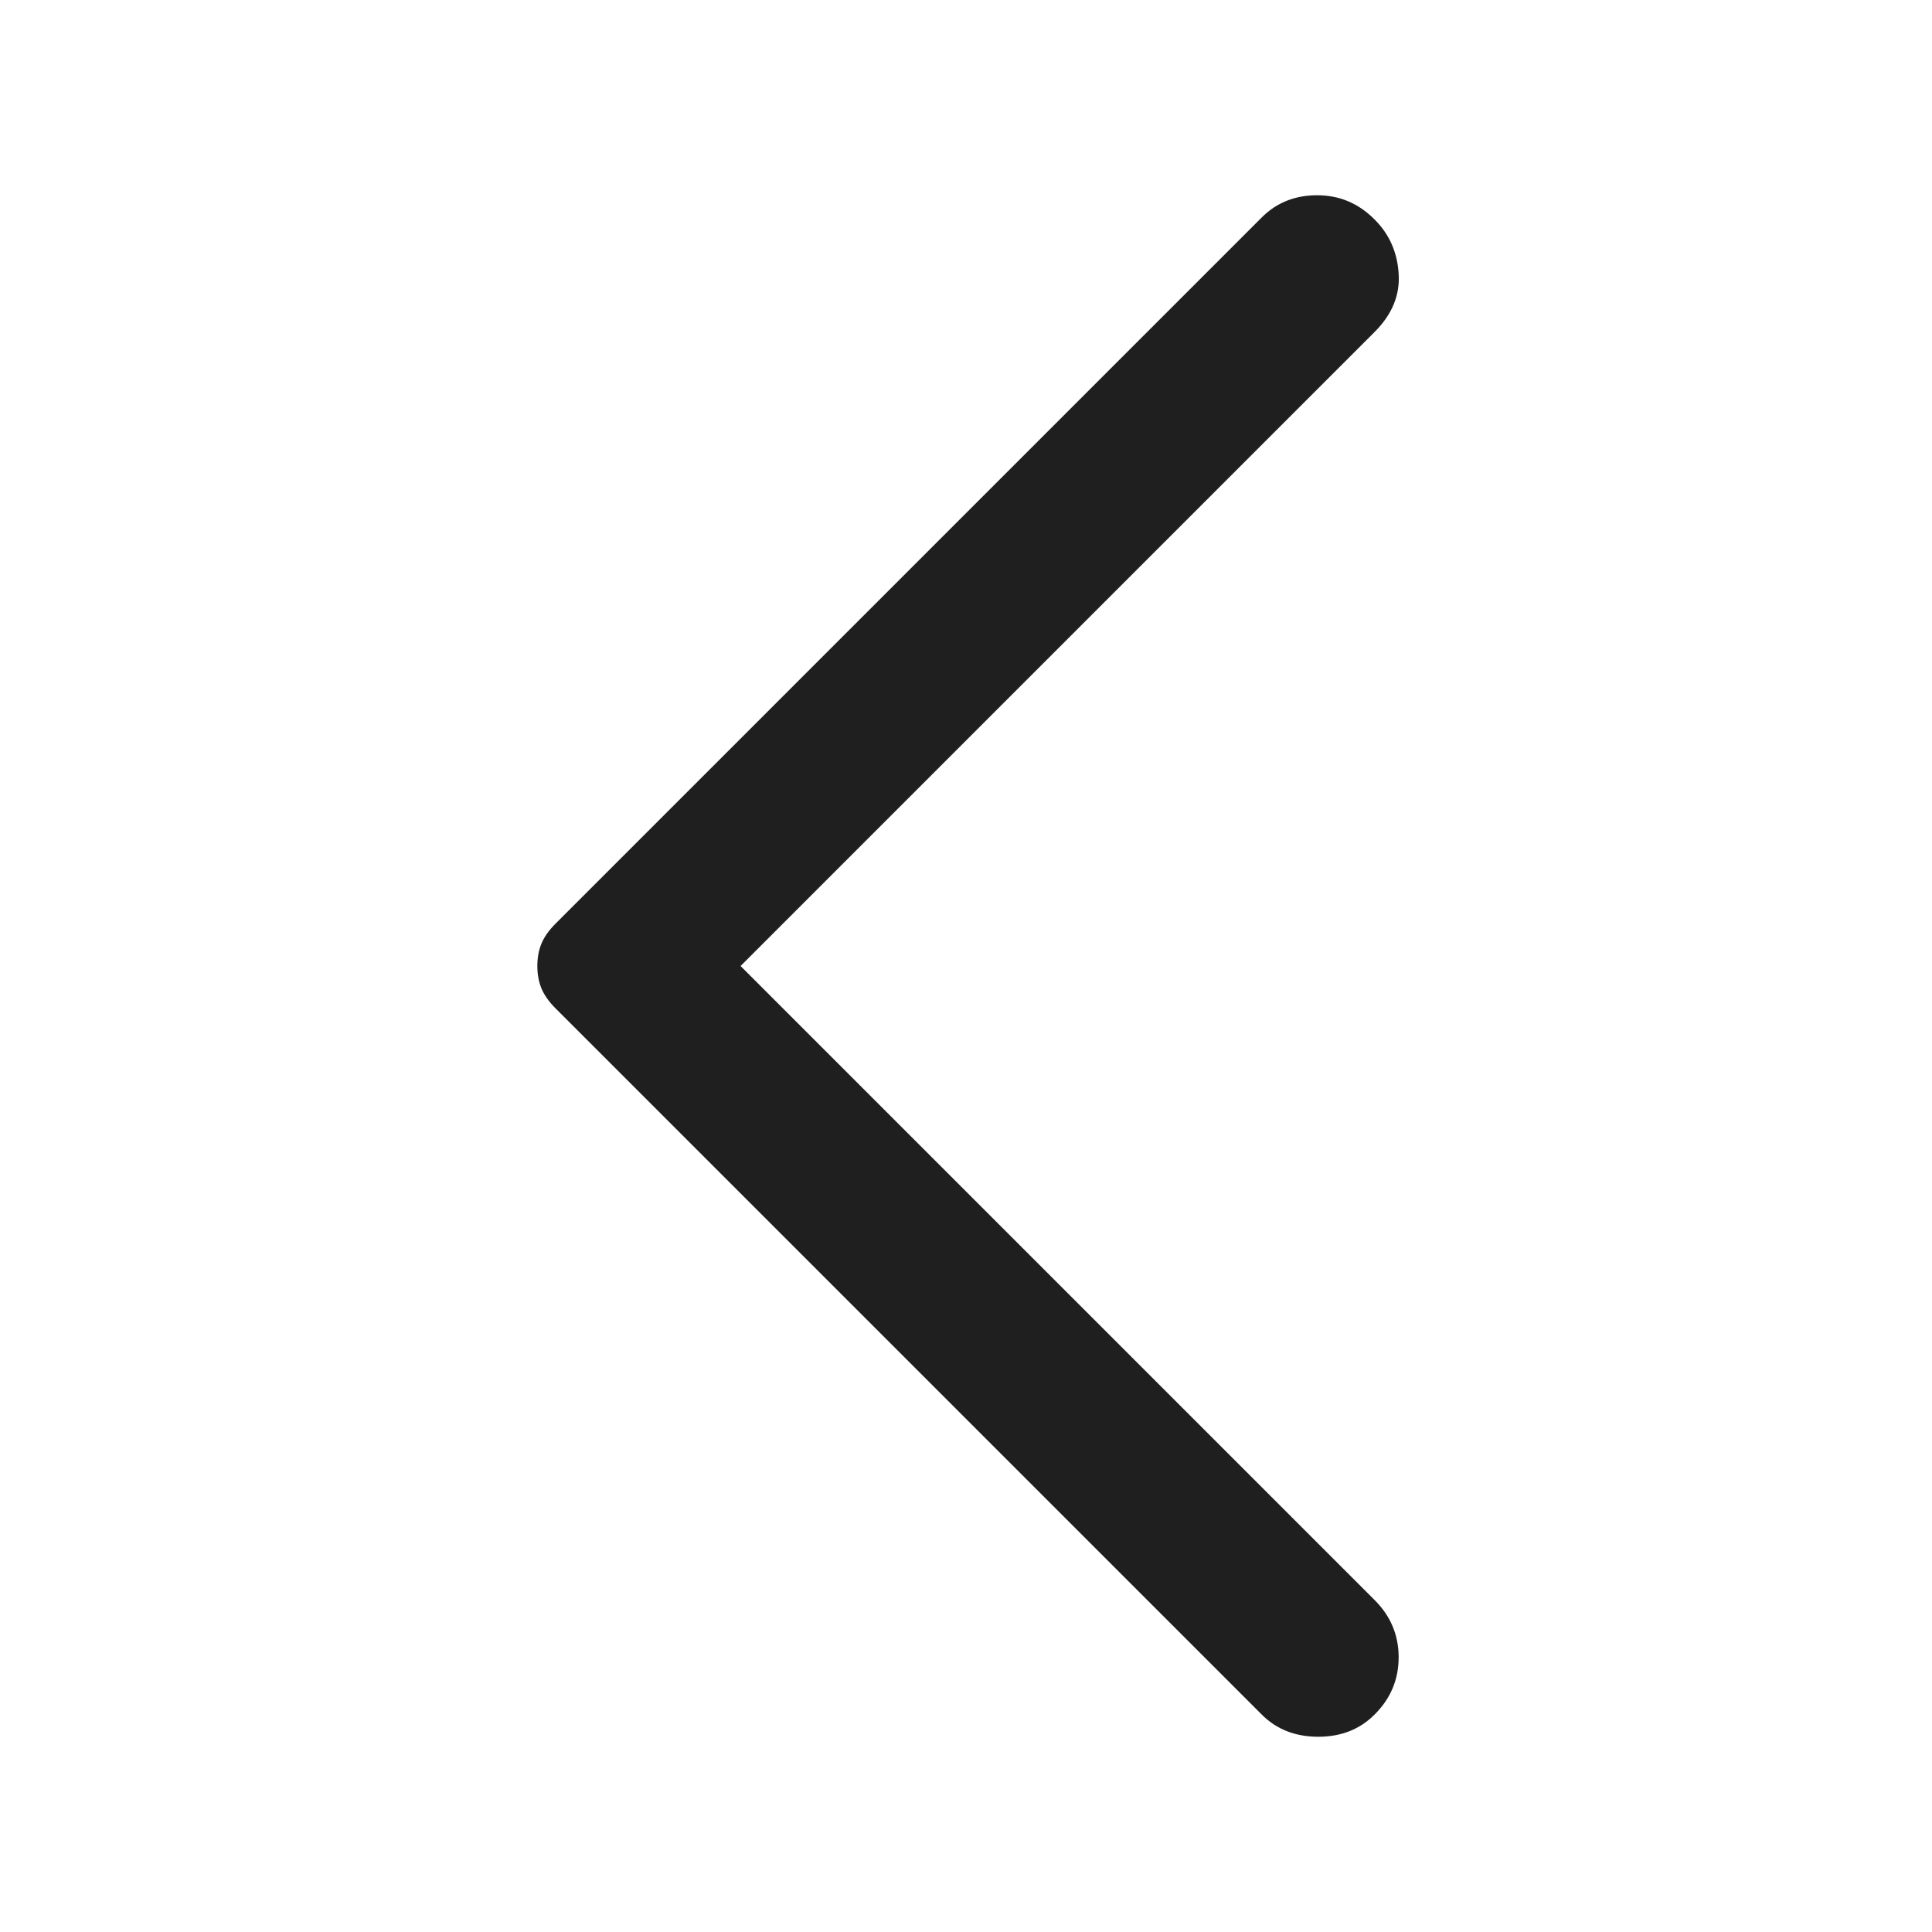 <svg xmlns="http://www.w3.org/2000/svg" width="16" height="16" viewBox="0 0 16 16" fill="none">
  <path d="M10.45 1.8L4.6 7.65C4.544 7.706 4.506 7.761 4.483 7.817C4.461 7.872 4.45 7.933 4.45 8C4.45 8.067 4.461 8.128 4.483 8.183C4.506 8.239 4.544 8.294 4.6 8.35L10.45 14.2C10.572 14.322 10.728 14.383 10.917 14.383C11.106 14.383 11.261 14.322 11.383 14.2C11.517 14.067 11.583 13.908 11.583 13.725C11.583 13.542 11.517 13.383 11.383 13.25L6.133 8L11.383 2.75C11.528 2.606 11.595 2.444 11.583 2.267C11.572 2.089 11.506 1.939 11.383 1.817C11.25 1.683 11.092 1.617 10.908 1.617C10.725 1.617 10.572 1.678 10.45 1.8Z" fill="#1F1F1F"/>
</svg>